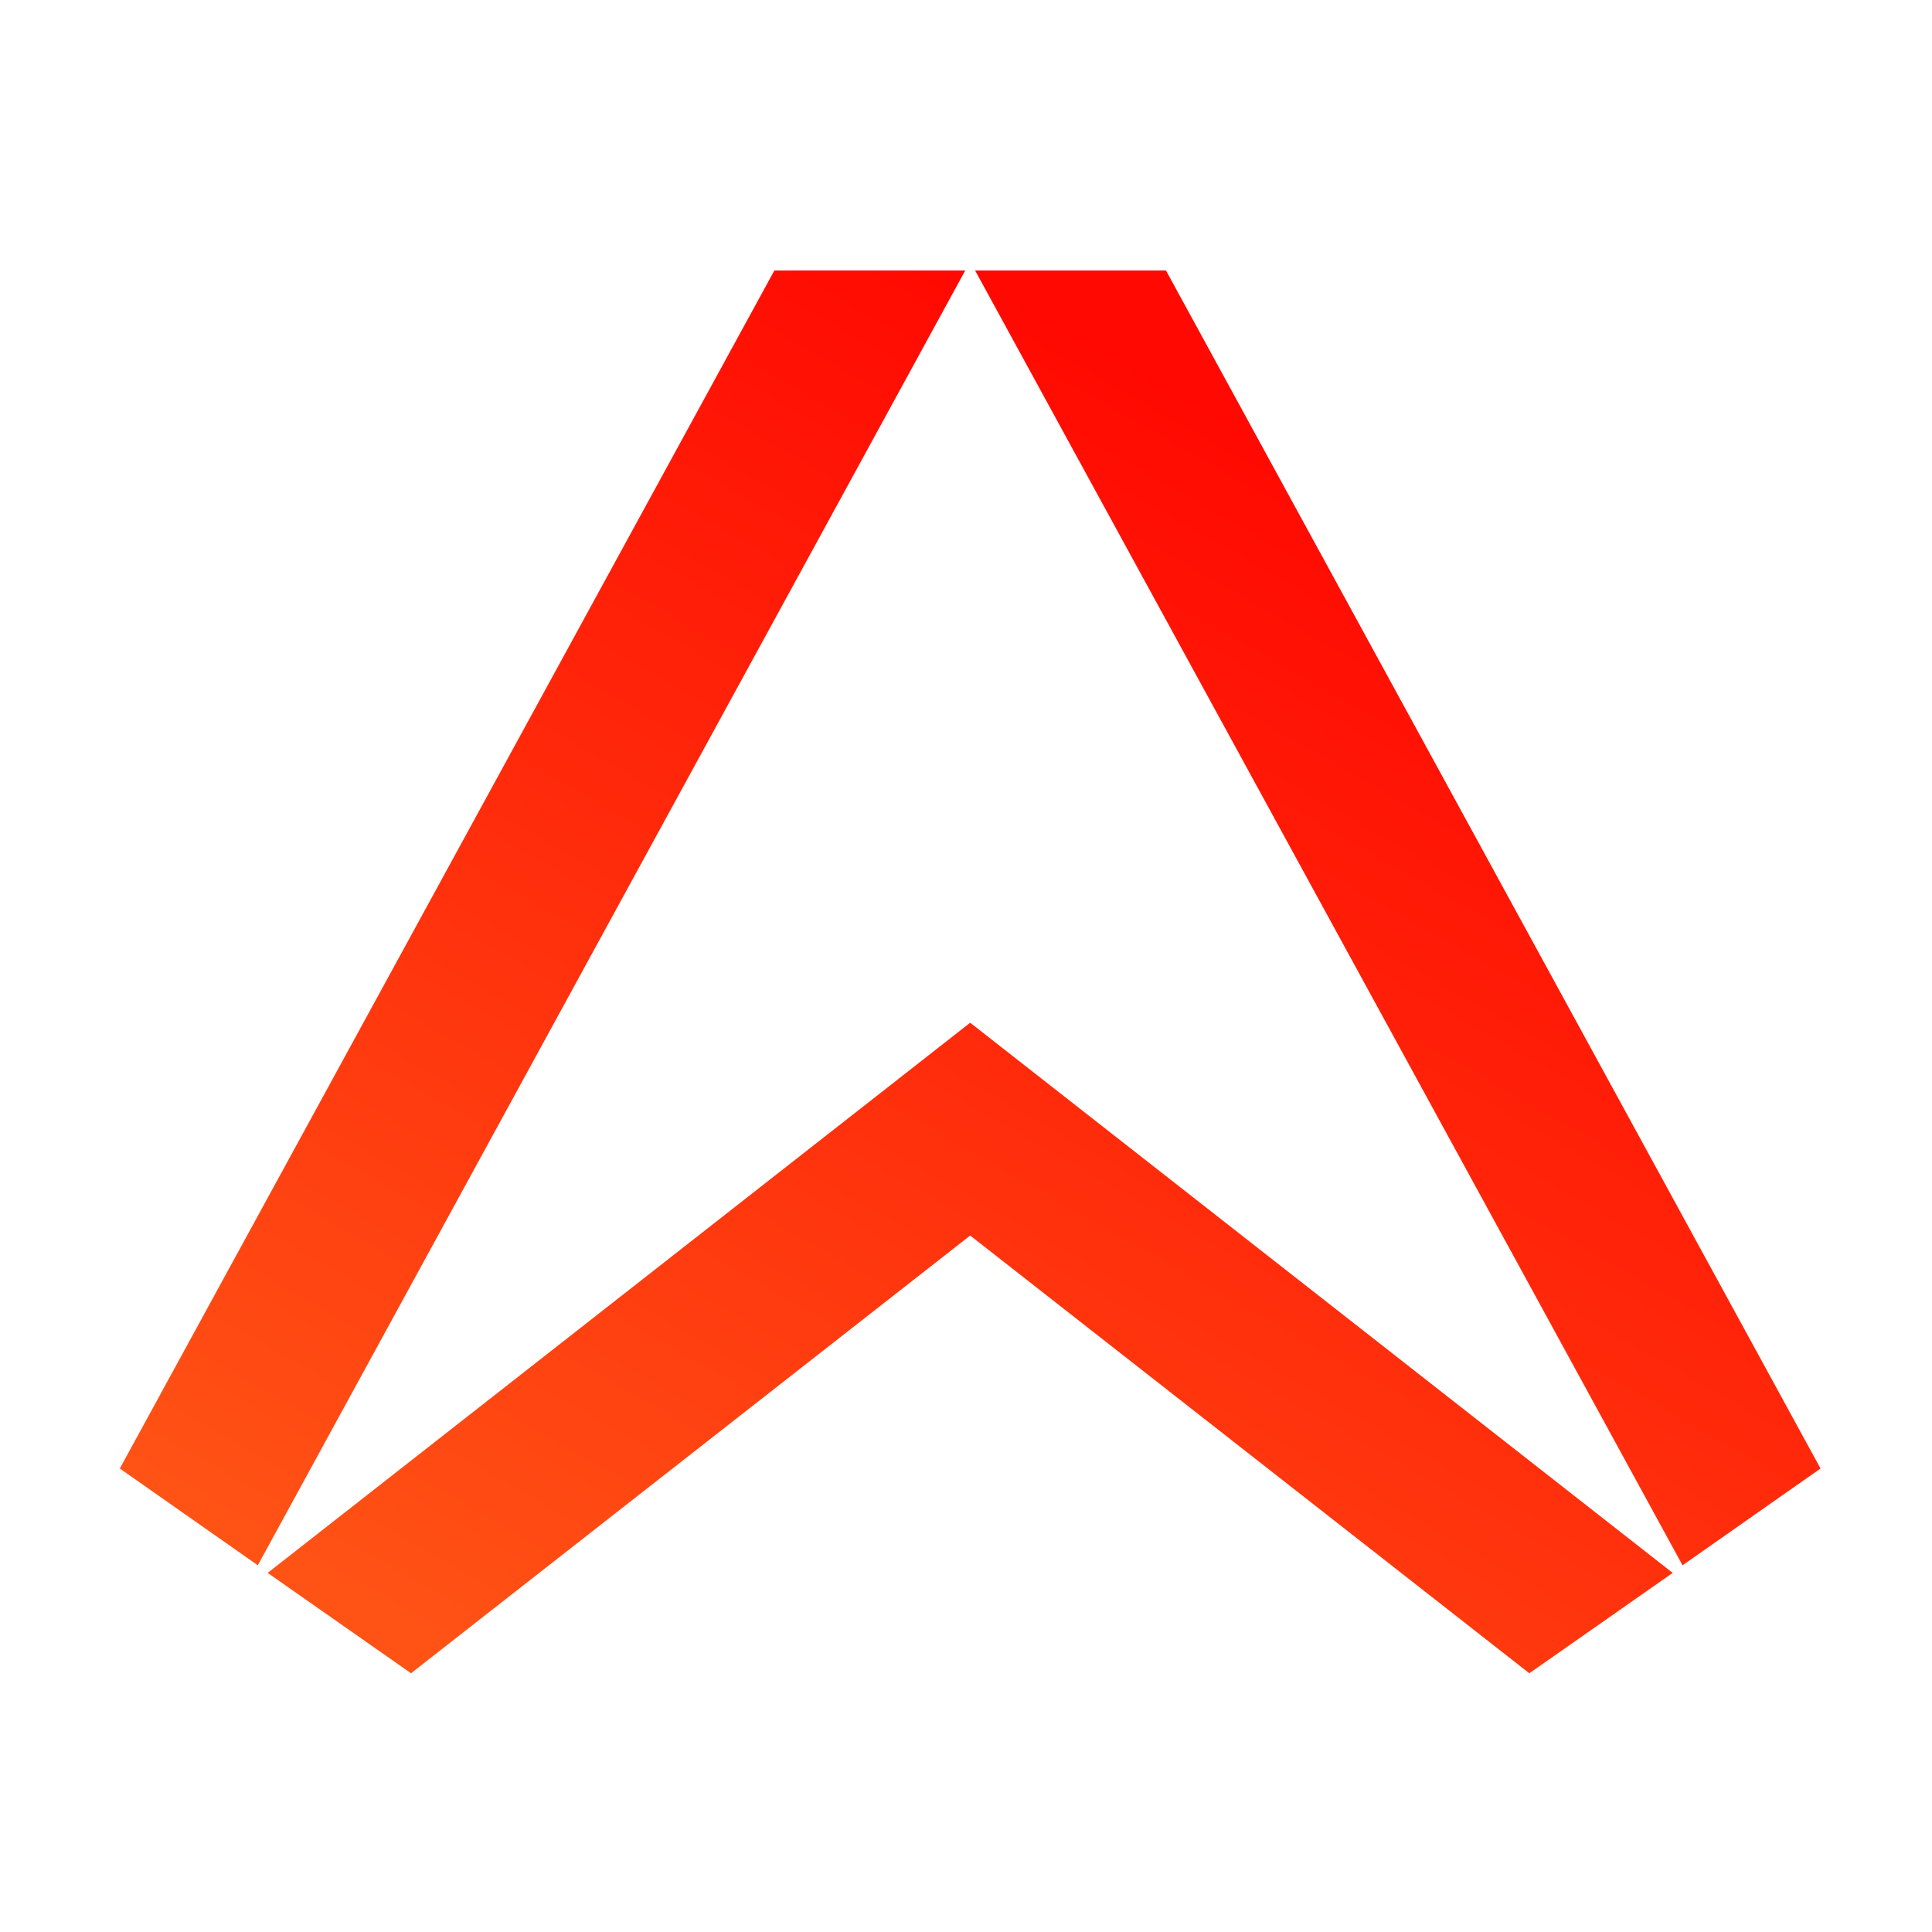 <svg width="100" height="100" viewBox="0 0 100 100" fill="none" xmlns="http://www.w3.org/2000/svg">
<path d="M49.961 14L13.344 81.019L6.201 76.01L40.082 14H49.961ZM50.471 14L87.088 81.019L94.23 76.01L60.35 14H50.471Z" fill="url(#paint0_linear)"/>
<path d="M86.578 81.413L50.216 52.936L13.854 81.413L21.275 86.608L50.216 63.951L79.157 86.608L86.578 81.413Z" fill="url(#paint1_linear)"/>
<defs>
<linearGradient id="paint0_linear" x1="50.216" y1="14" x2="13.076" y2="79.307" gradientUnits="userSpaceOnUse">
<stop stop-color="#FF0902"/>
<stop offset="1" stop-color="#FF5215"/>
</linearGradient>
<linearGradient id="paint1_linear" x1="50.216" y1="14" x2="13.076" y2="79.307" gradientUnits="userSpaceOnUse">
<stop stop-color="#FF0902"/>
<stop offset="1" stop-color="#FF5215"/>
</linearGradient>
</defs>
</svg>
